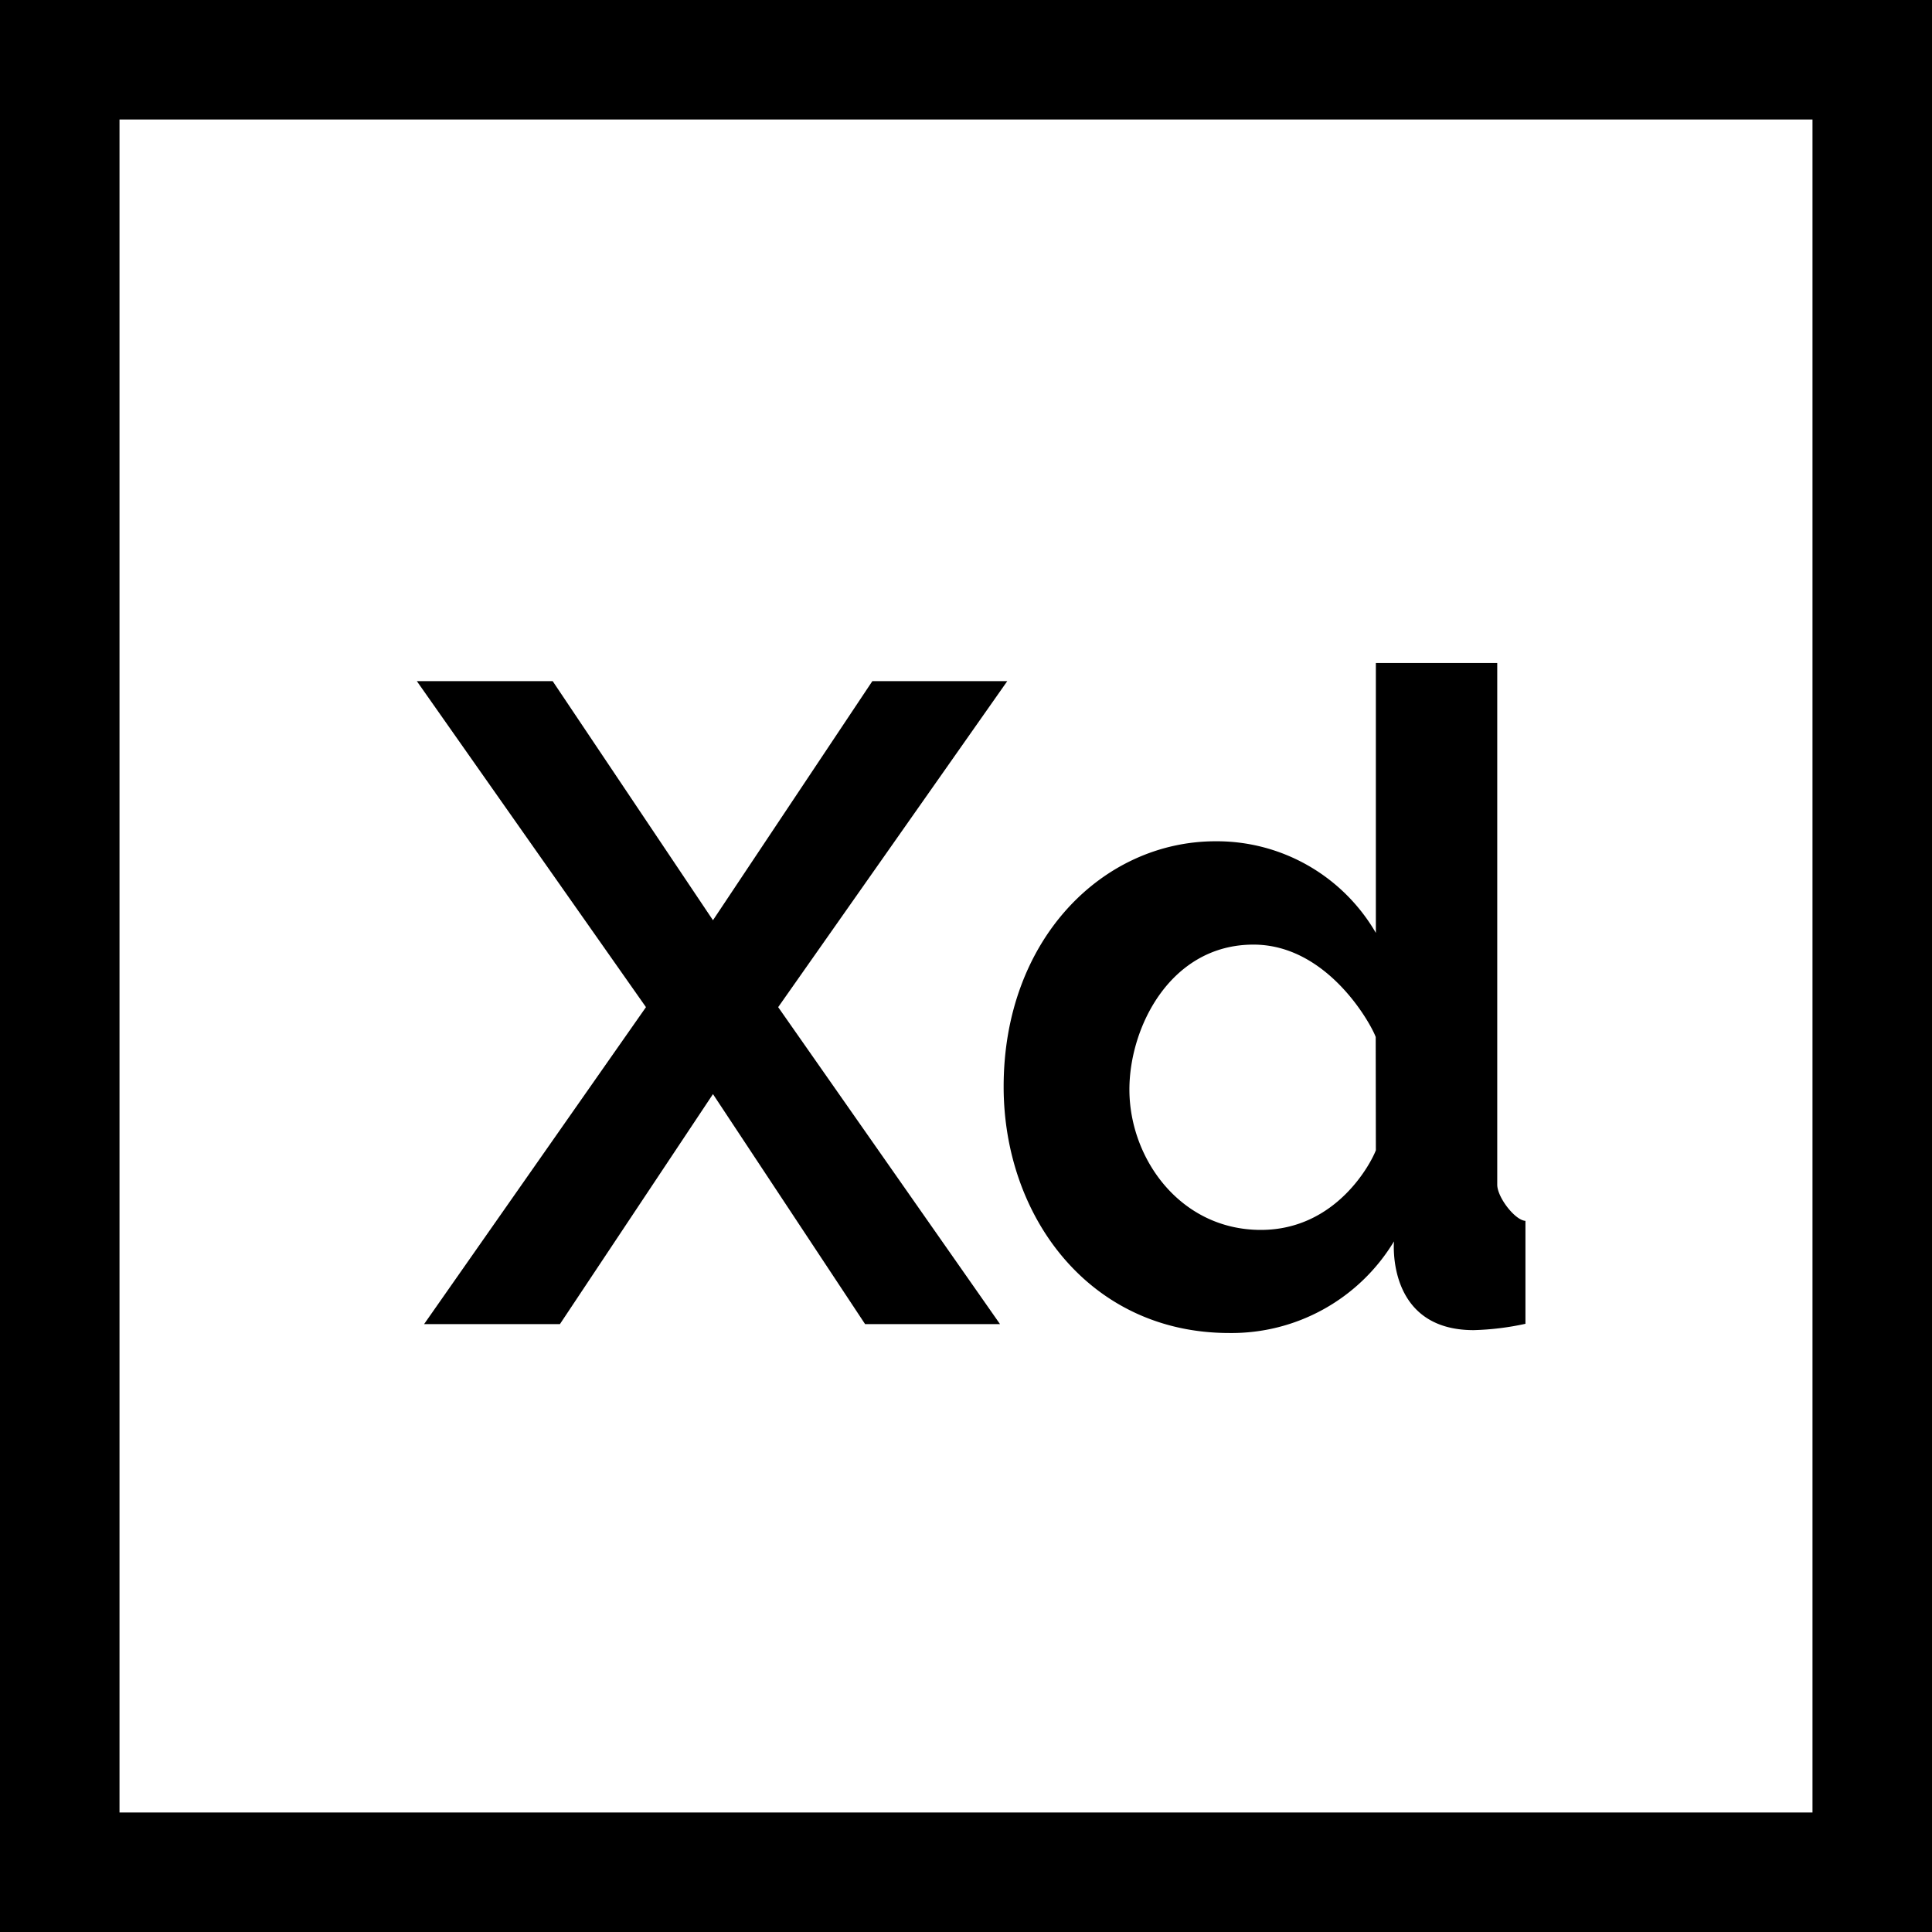 <svg id="Layer_1" data-name="Layer 1" xmlns="http://www.w3.org/2000/svg" viewBox="0 0 485 485"><title>xd</title><path d="M0,0V485H485V0ZM455,455H30V30H455Z"/><polygon points="252.86 170.99 218.99 170.99 178.98 231.01 138.74 170.99 104.64 170.99 162.16 252.83 106.46 332.4 140.56 332.4 178.98 274.66 217.17 332.4 251.04 332.4 195.35 252.83 252.86 170.99"/><path d="M375.86,297.39V166.44H345.39v67.75a46.15,46.15,0,0,0-40.24-23c-28.25,0-53.2,24.55-53.2,61.61,0,32.68,21.64,61.83,56.61,61.83a47.62,47.62,0,0,0,41.38-23s-2,22.28,20,22.28a69,69,0,0,0,13-1.59V306.48C380.32,306.33,375.86,300.57,375.86,297.39Zm-30.47-8.64c-1.06,2.88-9.75,20-28.87,20-20.2,0-33-17.88-33-35.24,0-15.79,10.4-36.38,31.14-36.38,18.57,0,29.48,19.86,30.69,23.19Z"/></svg>